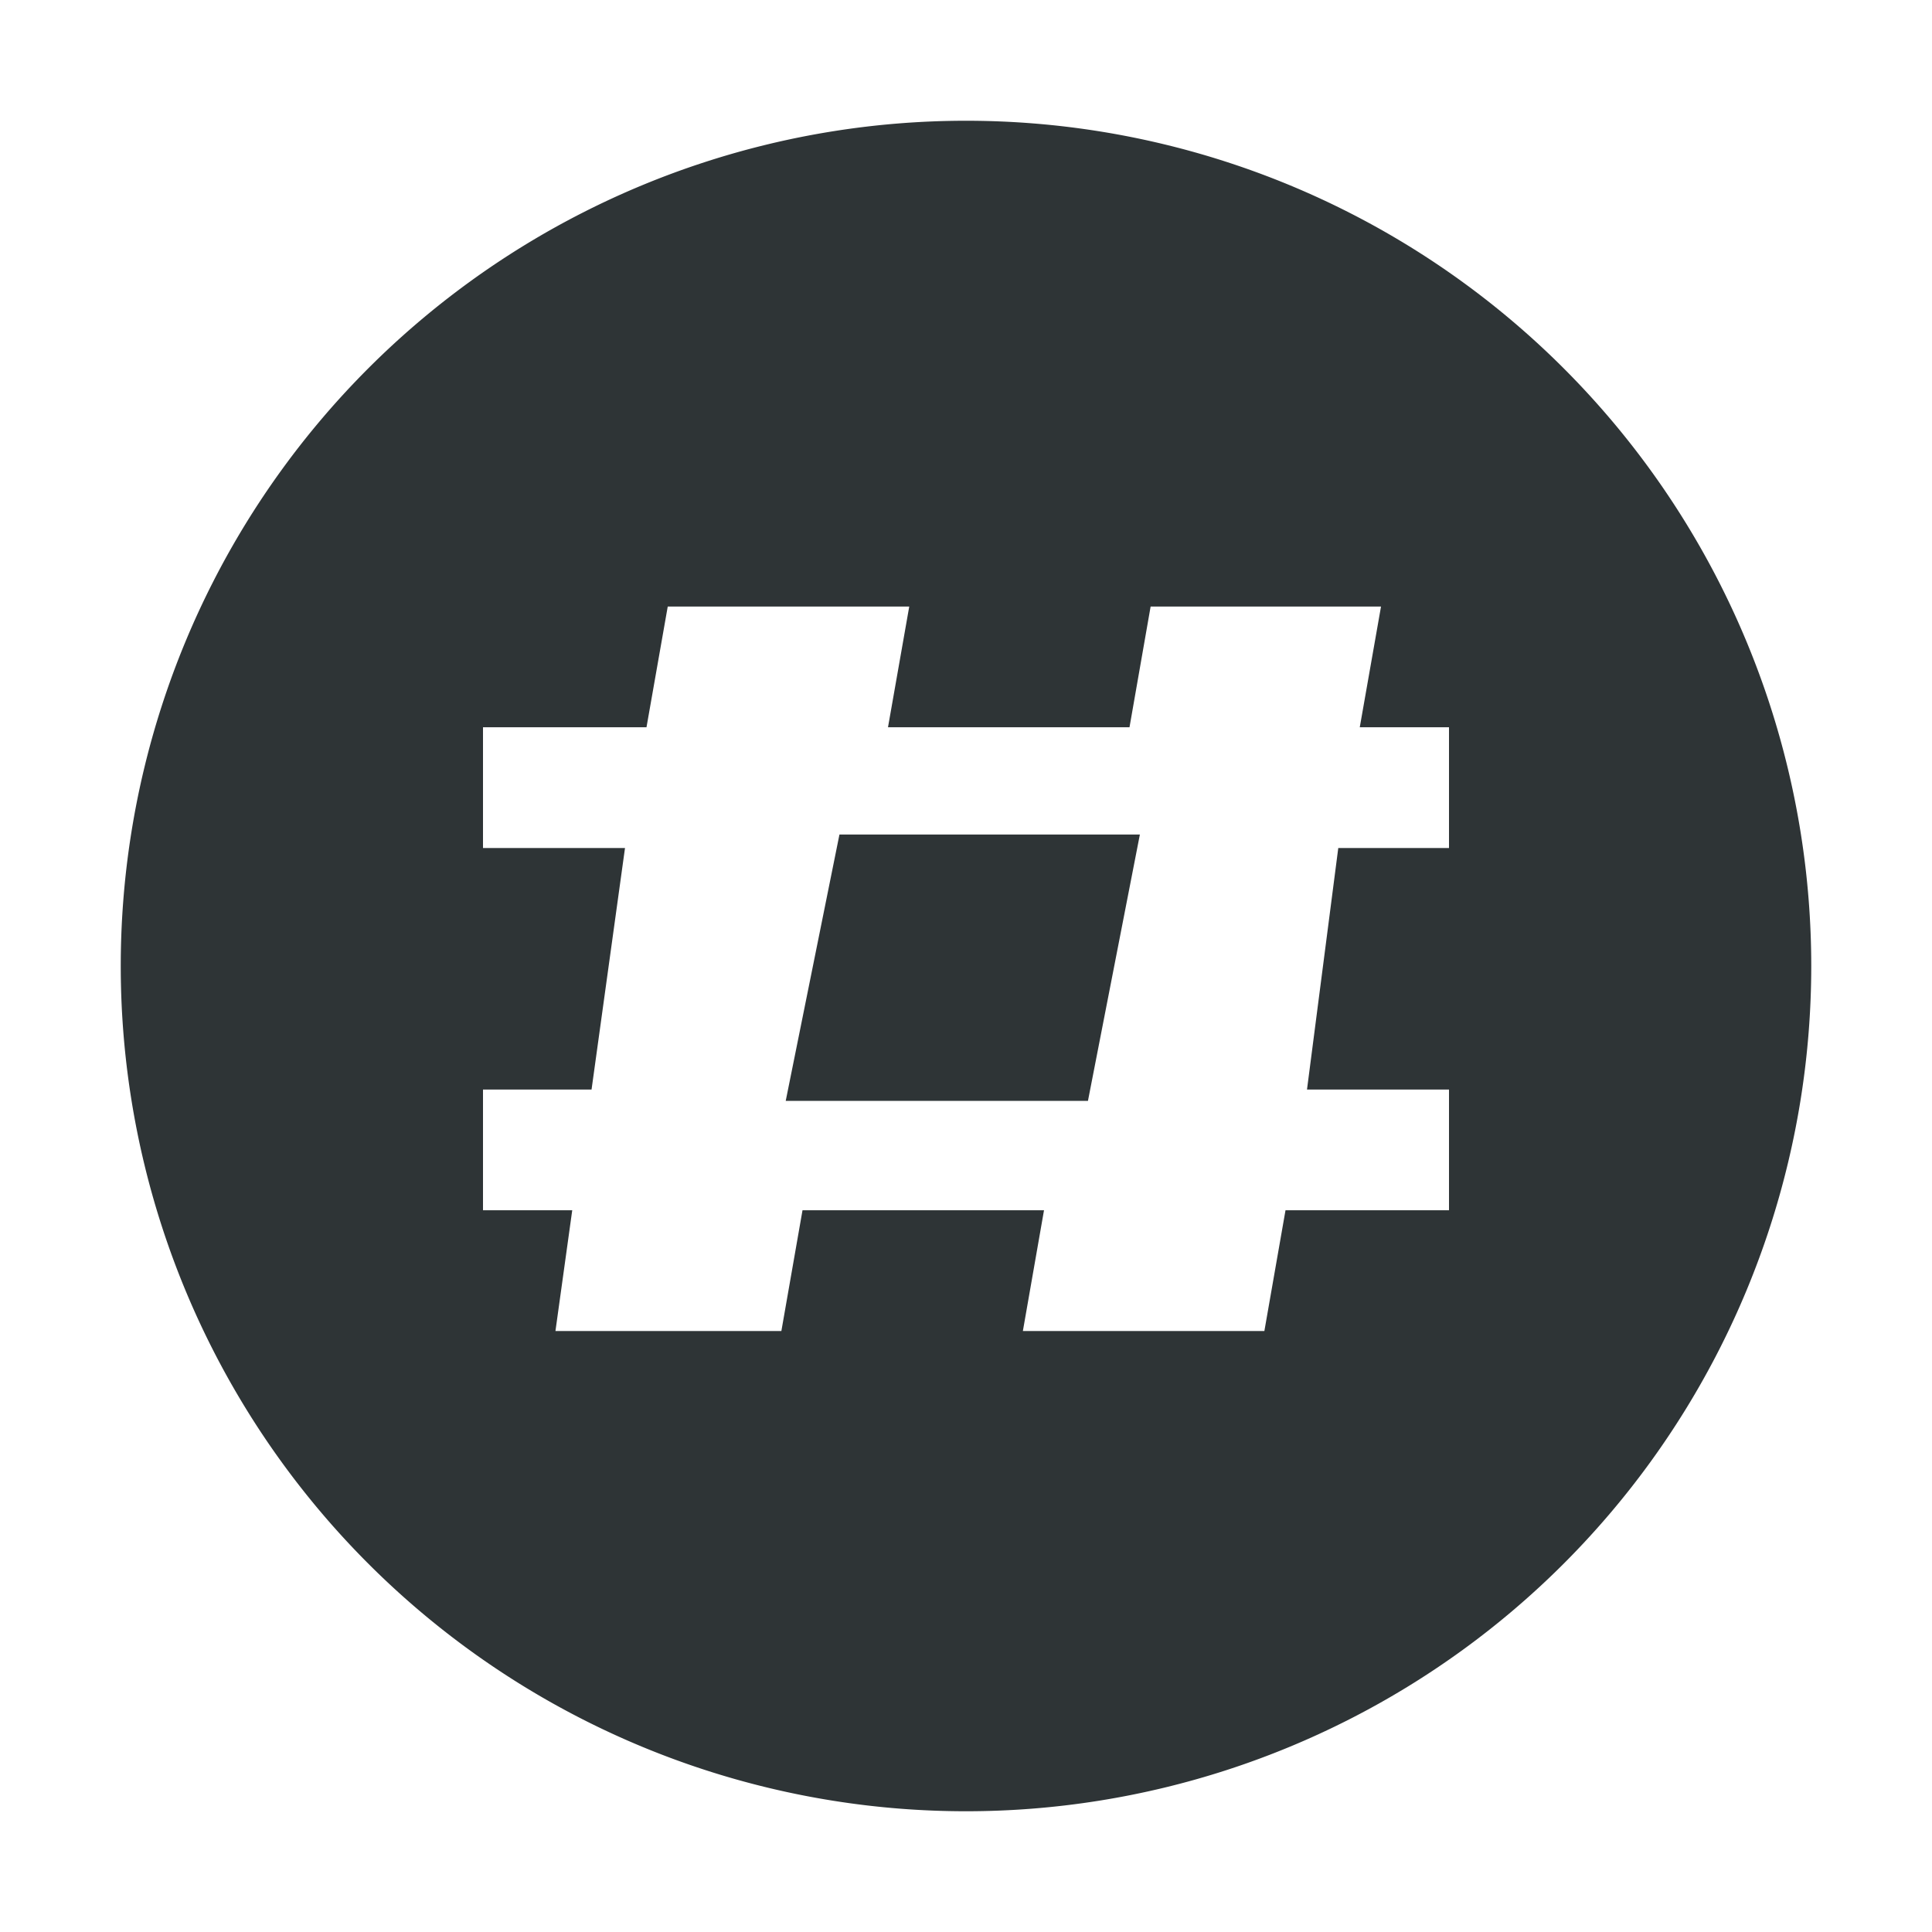 <svg xmlns="http://www.w3.org/2000/svg" width="16" height="16">
    <path d="M8 1a7 7 0 1 0 0 14A7 7 0 0 0 8 1zM5.53 5.023h2l-.176 1h2l.175-1h1.908l-.176 1H12v1h-.917l-.259 2H12v1h-1.354l-.175 1h-2l.175-1h-2l-.175 1H4.6l.139-1H4v-1h.899l.277-2H4v-1h1.354zm1.422 1.888l-.445 2.206H9.01l.43-2.206z" color="#000" overflow="visible" fill="#2e3436"/>
</svg>
